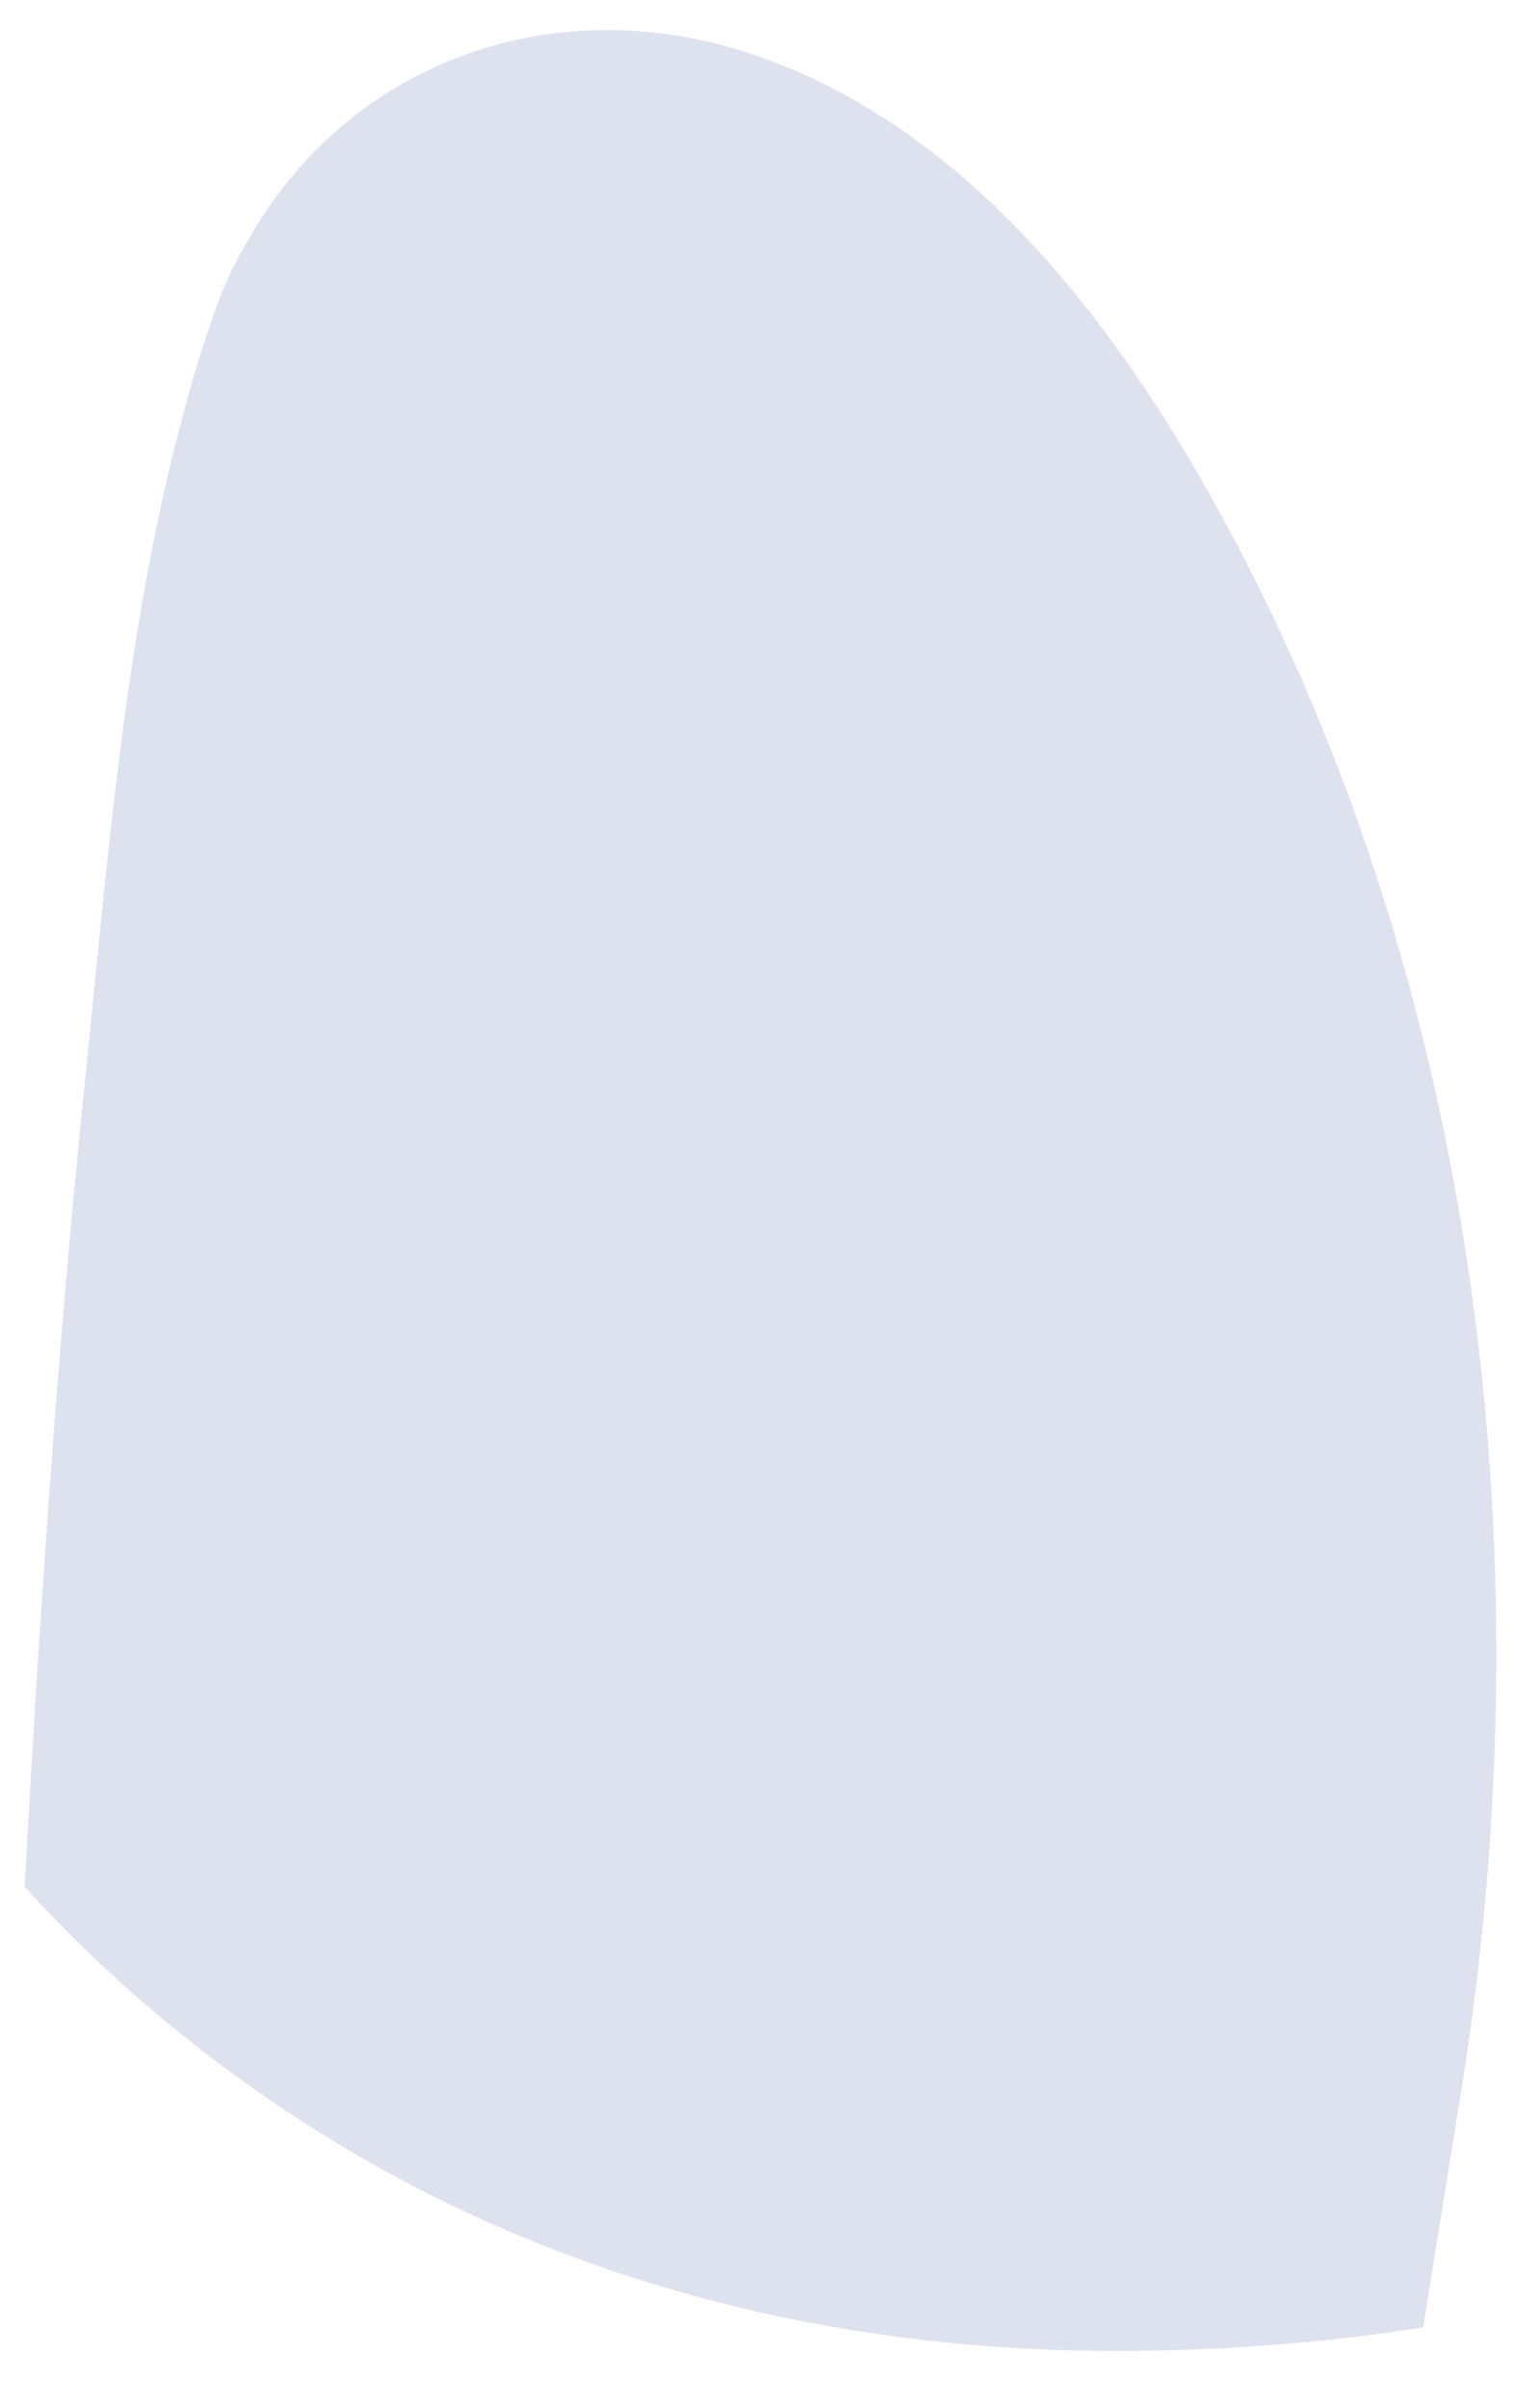 <?xml version="1.0" encoding="UTF-8" standalone="no"?><svg width='22' height='35' viewBox='0 0 22 35' fill='none' xmlns='http://www.w3.org/2000/svg'>
<path d='M21.261 30.306C21.072 31.463 20.883 32.645 20.694 33.826C18.897 34.109 17.123 34.204 15.421 34.156C11.756 34.038 8.304 33.117 5.23 31.345C3.409 30.282 1.778 28.983 0.359 27.424C0.572 23.526 0.832 19.629 1.234 15.731C1.612 12.046 1.896 8.101 3.102 4.581C3.244 4.156 3.433 3.778 3.646 3.424C5.112 0.896 8.091 -0.214 11.047 0.825C13.86 1.818 15.894 4.274 17.384 6.826C21.451 13.818 22.515 22.416 21.261 30.306Z' fill='#DEE1EE'/>
</svg>
